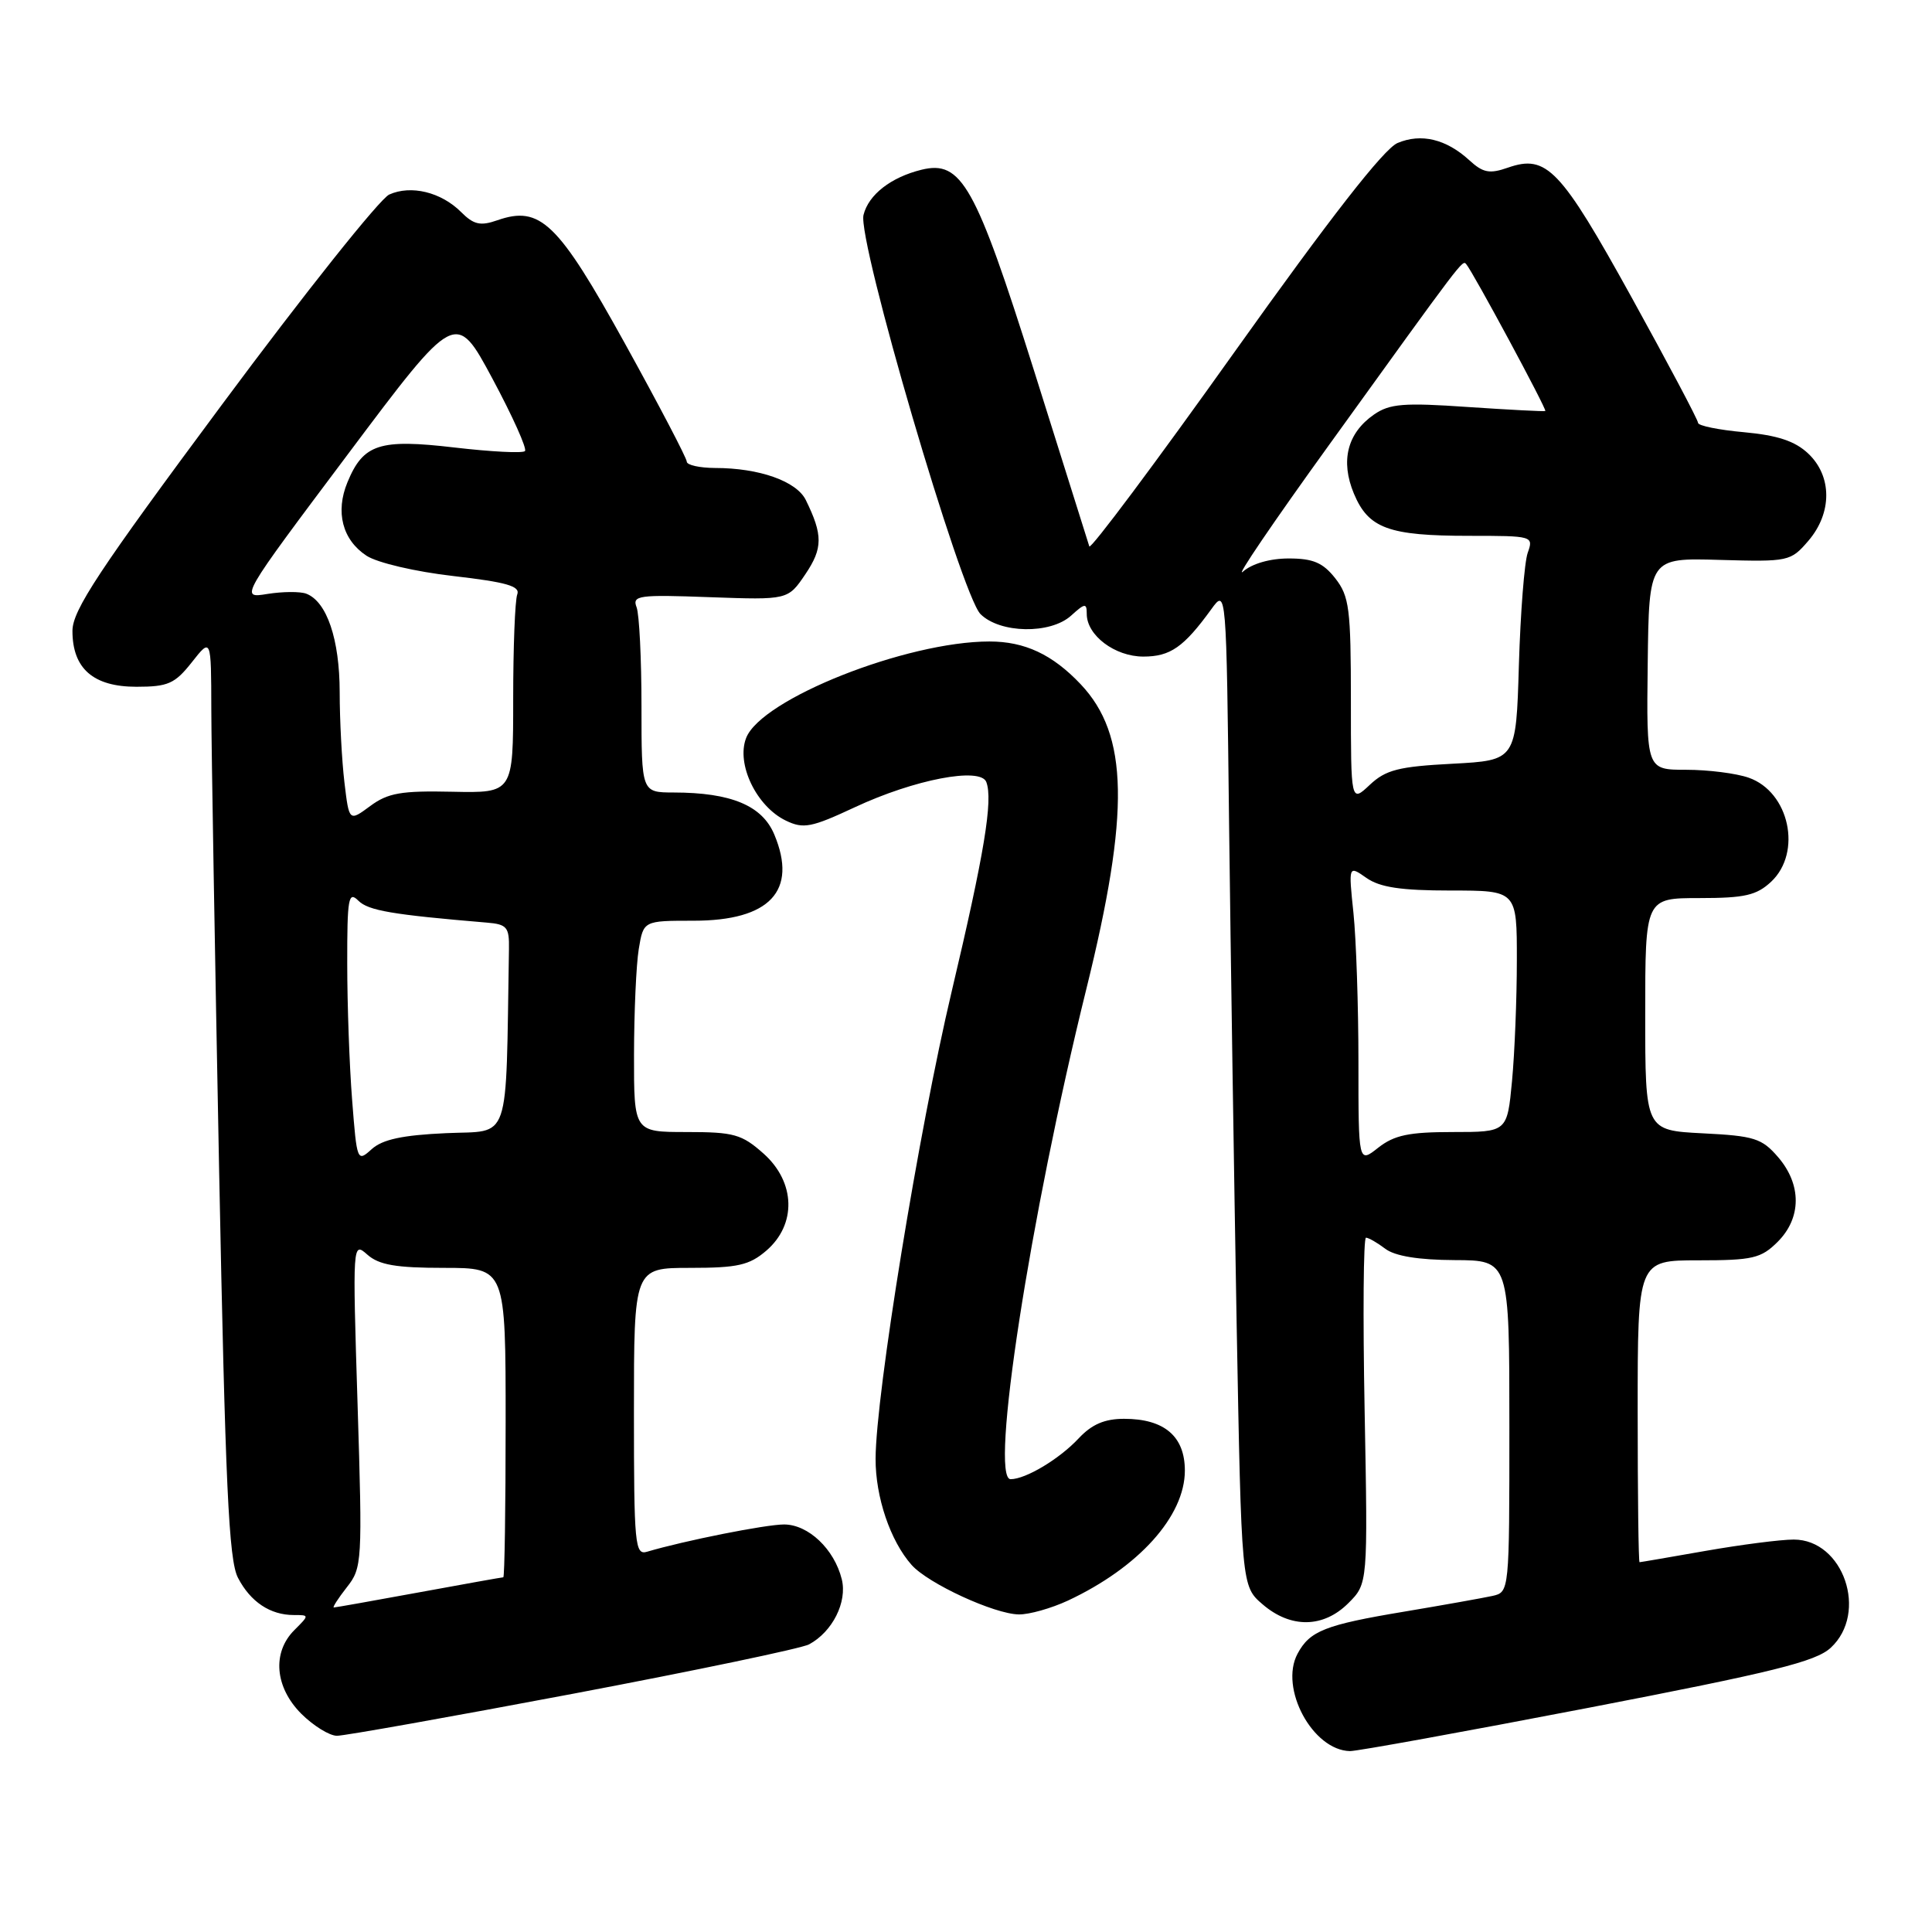 <?xml version="1.0" encoding="UTF-8" standalone="no"?>
<!DOCTYPE svg PUBLIC "-//W3C//DTD SVG 1.1//EN" "http://www.w3.org/Graphics/SVG/1.1/DTD/svg11.dtd" >
<svg xmlns="http://www.w3.org/2000/svg" xmlns:xlink="http://www.w3.org/1999/xlink" version="1.1" viewBox="0 0 256 256">
 <g >
 <path fill="currentColor"
d=" M 210.34 226.32 C 234.97 221.57 240.60 220.18 242.59 218.33 C 247.59 213.70 244.27 204.00 237.68 204.00 C 235.93 204.00 230.68 204.68 226.00 205.50 C 221.32 206.32 217.39 207.00 217.25 207.00 C 217.11 207.00 217.00 198.00 217.00 187.00 C 217.00 167.00 217.00 167.00 225.05 167.00 C 232.25 167.00 233.35 166.74 235.55 164.55 C 238.72 161.38 238.74 156.97 235.61 153.33 C 233.46 150.83 232.45 150.51 225.61 150.17 C 218.00 149.78 218.00 149.78 218.00 134.39 C 218.00 119.00 218.00 119.00 225.19 119.00 C 231.19 119.00 232.75 118.64 234.69 116.83 C 238.82 112.94 237.10 104.93 231.71 103.05 C 230.06 102.47 226.33 102.00 223.43 102.00 C 218.16 102.00 218.16 102.00 218.33 87.96 C 218.50 73.92 218.50 73.92 227.86 74.19 C 237.00 74.45 237.27 74.39 239.61 71.67 C 242.79 67.97 242.78 63.09 239.59 60.09 C 237.84 58.44 235.53 57.68 231.09 57.27 C 227.74 56.97 225.00 56.41 225.00 56.03 C 225.00 55.65 221.04 48.18 216.21 39.43 C 206.77 22.35 204.94 20.43 199.82 22.21 C 197.37 23.07 196.51 22.90 194.69 21.23 C 191.62 18.42 188.30 17.63 185.18 18.95 C 183.38 19.71 176.30 28.78 163.55 46.68 C 153.13 61.32 144.48 72.89 144.34 72.40 C 144.19 71.90 140.88 61.38 136.98 49.00 C 129.25 24.50 127.40 21.20 122.11 22.49 C 118.05 23.49 115.09 25.79 114.42 28.48 C 113.58 31.81 127.36 78.80 129.92 81.37 C 132.50 83.94 139.17 84.06 141.92 81.58 C 143.76 79.91 144.00 79.88 144.00 81.35 C 144.00 84.19 147.73 87.00 151.50 87.00 C 155.07 87.00 156.85 85.76 160.50 80.73 C 162.50 77.97 162.50 77.97 162.86 109.23 C 163.07 126.43 163.52 156.18 163.86 175.34 C 164.50 210.18 164.50 210.18 167.31 212.59 C 171.03 215.79 175.36 215.73 178.67 212.42 C 181.25 209.84 181.25 209.84 180.82 186.92 C 180.58 174.31 180.66 164.00 181.00 164.00 C 181.34 164.00 182.49 164.66 183.56 165.47 C 184.84 166.44 187.97 166.95 192.75 166.97 C 200.00 167.00 200.00 167.00 200.00 188.98 C 200.00 210.96 200.00 210.96 197.75 211.47 C 196.51 211.74 191.26 212.68 186.07 213.55 C 175.57 215.30 173.55 216.10 171.93 219.13 C 169.49 223.69 173.93 231.93 178.88 232.03 C 179.77 232.05 193.93 229.48 210.34 226.32 Z  M 75.93 224.43 C 92.14 221.36 106.22 218.42 107.20 217.89 C 110.30 216.23 112.29 212.28 111.54 209.26 C 110.55 205.26 107.10 202.00 103.89 202.00 C 101.46 202.00 90.67 204.15 85.75 205.61 C 84.13 206.10 84.00 204.76 84.00 187.07 C 84.00 168.00 84.00 168.00 91.44 168.00 C 97.75 168.00 99.29 167.65 101.54 165.72 C 105.57 162.25 105.42 156.65 101.19 152.87 C 98.29 150.29 97.26 150.00 90.98 150.00 C 84.00 150.00 84.00 150.00 84.01 139.75 C 84.02 134.11 84.30 127.81 84.64 125.75 C 85.26 122.00 85.26 122.00 91.91 122.00 C 102.01 122.00 105.72 118.04 102.60 110.58 C 100.99 106.73 96.87 105.02 89.25 105.01 C 85.00 105.00 85.00 105.00 85.00 93.58 C 85.00 87.30 84.71 81.40 84.35 80.46 C 83.75 78.90 84.61 78.78 94.05 79.13 C 104.41 79.50 104.41 79.50 106.72 76.08 C 109.04 72.64 109.05 70.89 106.77 66.25 C 105.54 63.76 100.60 62.01 94.75 62.01 C 92.69 62.00 91.00 61.62 91.00 61.17 C 91.00 60.71 87.32 53.68 82.82 45.54 C 73.92 29.45 71.59 27.20 65.89 29.19 C 63.65 29.97 62.77 29.77 61.10 28.10 C 58.45 25.45 54.45 24.48 51.57 25.78 C 50.32 26.36 40.36 38.85 29.45 53.56 C 13.05 75.64 9.60 80.87 9.60 83.60 C 9.60 88.59 12.36 91.00 18.08 91.00 C 22.27 91.00 23.17 90.60 25.42 87.75 C 27.98 84.50 27.98 84.50 28.00 94.00 C 28.01 99.22 28.48 126.60 29.03 154.84 C 29.86 196.89 30.31 206.71 31.53 209.06 C 33.18 212.25 35.80 214.00 38.93 214.00 C 41.00 214.00 41.00 214.00 39.00 216.00 C 36.03 218.97 36.42 223.57 39.92 227.08 C 41.53 228.68 43.66 230.00 44.65 230.00 C 45.65 230.00 59.72 227.49 75.93 224.43 Z  M 141.50 212.09 C 150.88 207.70 157.00 200.90 157.00 194.86 C 157.00 190.32 154.28 188.00 148.95 188.00 C 146.36 188.00 144.67 188.73 142.92 190.60 C 140.37 193.33 135.91 196.00 133.91 196.00 C 131.11 196.00 136.47 161.29 143.94 131.07 C 149.74 107.62 149.55 97.38 143.19 90.66 C 139.46 86.72 135.79 85.00 131.11 85.00 C 120.10 85.00 100.88 92.62 98.87 97.78 C 97.52 101.23 100.24 106.87 104.14 108.74 C 106.47 109.86 107.52 109.65 113.28 106.96 C 121.15 103.28 129.91 101.60 130.69 103.62 C 131.60 106.01 130.43 113.09 126.10 131.39 C 121.75 149.74 116.05 184.75 116.02 193.28 C 116.00 198.36 117.97 204.18 120.79 207.36 C 122.98 209.83 131.74 213.87 135.00 213.92 C 136.38 213.94 139.30 213.11 141.50 212.09 Z  M 180.00 140.72 C 180.00 133.34 179.70 124.45 179.34 120.98 C 178.68 114.66 178.68 114.66 181.06 116.33 C 182.85 117.58 185.64 118.00 192.22 118.00 C 201.00 118.00 201.00 118.00 200.99 127.25 C 200.99 132.34 200.70 139.54 200.35 143.25 C 199.71 150.00 199.71 150.00 192.49 150.00 C 186.70 150.00 184.75 150.41 182.63 152.07 C 180.00 154.15 180.00 154.15 180.00 140.72 Z  M 179.00 92.81 C 179.00 80.63 178.79 79.01 176.93 76.63 C 175.29 74.55 173.99 74.00 170.76 74.00 C 168.27 74.00 165.89 74.69 164.69 75.75 C 163.61 76.71 168.75 69.15 176.12 58.94 C 194.01 34.12 193.77 34.43 194.28 35.00 C 195.14 35.97 205.02 54.31 204.76 54.46 C 204.62 54.54 200.00 54.30 194.50 53.93 C 185.99 53.34 184.14 53.49 182.06 54.93 C 178.52 57.39 177.59 61.07 179.40 65.41 C 181.33 70.02 183.99 71.00 194.68 71.00 C 203.12 71.00 203.22 71.03 202.43 73.25 C 201.99 74.49 201.47 81.18 201.26 88.13 C 200.89 100.75 200.89 100.75 192.45 101.20 C 185.32 101.57 183.62 102.01 181.51 103.99 C 179.00 106.35 179.00 106.35 179.00 92.81 Z  M 45.95 210.33 C 47.99 207.75 48.03 207.01 47.38 186.08 C 46.71 164.64 46.72 164.51 48.68 166.25 C 50.22 167.61 52.47 168.00 58.83 168.00 C 67.00 168.00 67.00 168.00 67.00 188.50 C 67.00 199.78 66.86 209.00 66.69 209.00 C 66.52 209.00 61.49 209.90 55.50 211.00 C 49.51 212.10 44.44 213.00 44.23 213.00 C 44.03 213.00 44.80 211.80 45.95 210.33 Z  M 46.66 145.77 C 46.30 141.22 46.01 133.08 46.01 127.68 C 46.00 118.98 46.17 118.03 47.49 119.35 C 48.81 120.66 51.98 121.20 64.50 122.25 C 67.18 122.47 67.49 122.85 67.44 125.75 C 67.00 152.02 67.77 149.75 59.10 150.15 C 53.33 150.41 50.68 150.98 49.25 152.27 C 47.33 154.01 47.29 153.89 46.66 145.77 Z  M 45.64 103.68 C 45.30 100.83 45.01 95.44 45.01 91.70 C 45.00 84.71 43.31 79.72 40.59 78.67 C 39.78 78.36 37.46 78.38 35.44 78.70 C 31.76 79.30 31.76 79.30 46.08 60.21 C 60.39 41.12 60.39 41.12 65.25 50.17 C 67.92 55.15 69.86 59.47 69.56 59.77 C 69.26 60.08 65.07 59.86 60.25 59.30 C 50.28 58.13 48.14 58.82 46.04 63.90 C 44.41 67.84 45.37 71.54 48.57 73.64 C 50.00 74.57 55.02 75.75 60.09 76.33 C 67.11 77.14 68.96 77.67 68.54 78.76 C 68.24 79.53 68.00 85.77 68.00 92.62 C 68.00 105.08 68.00 105.08 59.93 104.91 C 53.16 104.76 51.40 105.07 49.06 106.80 C 46.26 108.87 46.26 108.87 45.64 103.68 Z "/>
</g>
</svg>